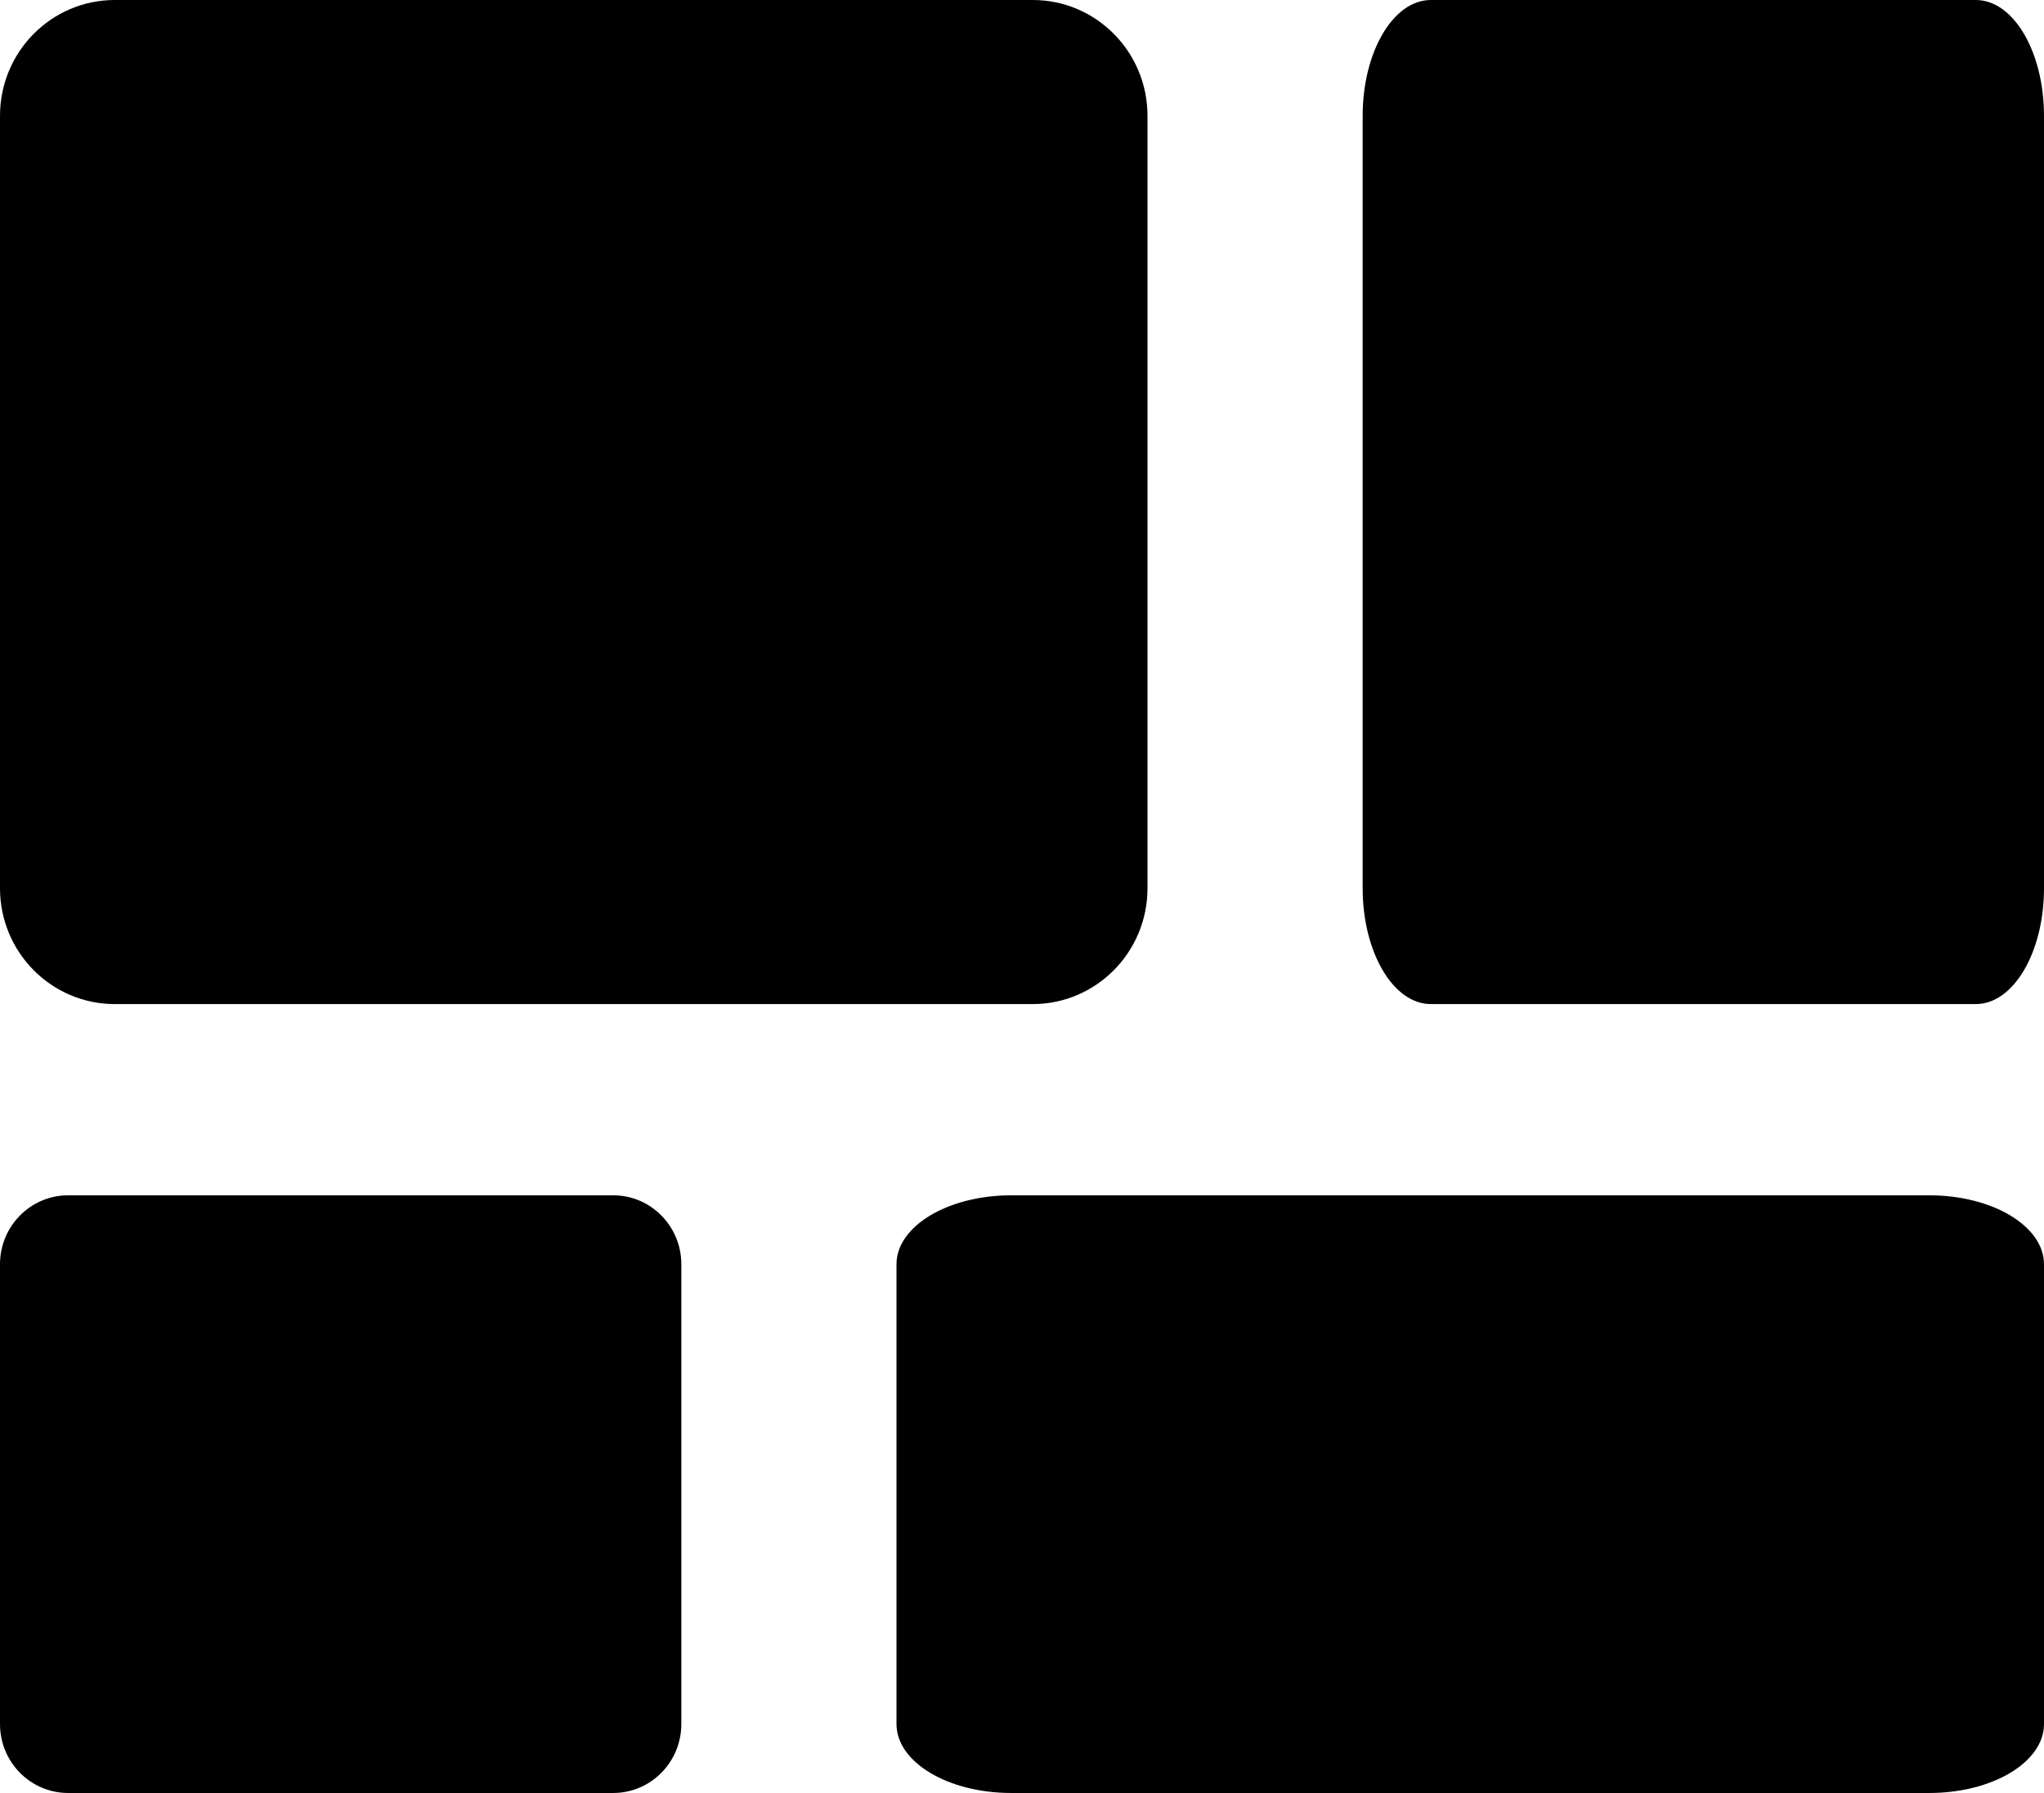 <?xml version="1.0" encoding="UTF-8"?>
<svg width="57px" height="50px" viewBox="0 0 57 50" version="1.1" xmlns="http://www.w3.org/2000/svg" xmlns:xlink="http://www.w3.org/1999/xlink">
    <!-- Generator: Sketch 63 (92445) - https://sketch.com -->
    <title>logo_icon_black</title>
    <desc>Created with Sketch.</desc>
    <g id="Page-1" stroke="none" stroke-width="1" fill="none" fill-rule="evenodd">
        <g id="Artboard" transform="translate(-27, -159)" fill="#000000" fill-rule="nonzero">
            <path d="M66.9,159 L82.1,159 C83.149,159 84,160.446 84,162.231 L84,183.769 C84,185.554 83.149,187 82.1,187 L66.9,187 C65.851,187 65,185.554 65,183.769 L65,162.231 C65,160.446 65.851,159 66.9,159 Z M55.8,159 L30.2,159 C28.433,159 27,160.446 27,162.231 L27,183.769 C27,185.554 28.433,187 30.2,187 L55.8,187 C57.567,187 59,185.554 59,183.769 L59,162.231 C59,160.446 57.567,159 55.8,159 Z M27,194.256 L27,207.077 C27,208.139 27.851,209 28.9,209 L44.1,209 C45.149,209 46,208.139 46,207.077 L46,194.256 C46,193.194 45.149,192.333 44.1,192.333 L28.9,192.333 C27.851,192.333 27,193.194 27,194.256 Z M55.2,209 L80.8,209 C82.567,209 84,208.139 84,207.077 L84,194.256 C84,193.194 82.567,192.333 80.8,192.333 L55.2,192.333 C53.433,192.333 52,193.194 52,194.256 L52,207.077 C52,208.139 53.433,209 55.2,209 Z" id="logo_icon_black"></path>
        </g>
    </g>
</svg>